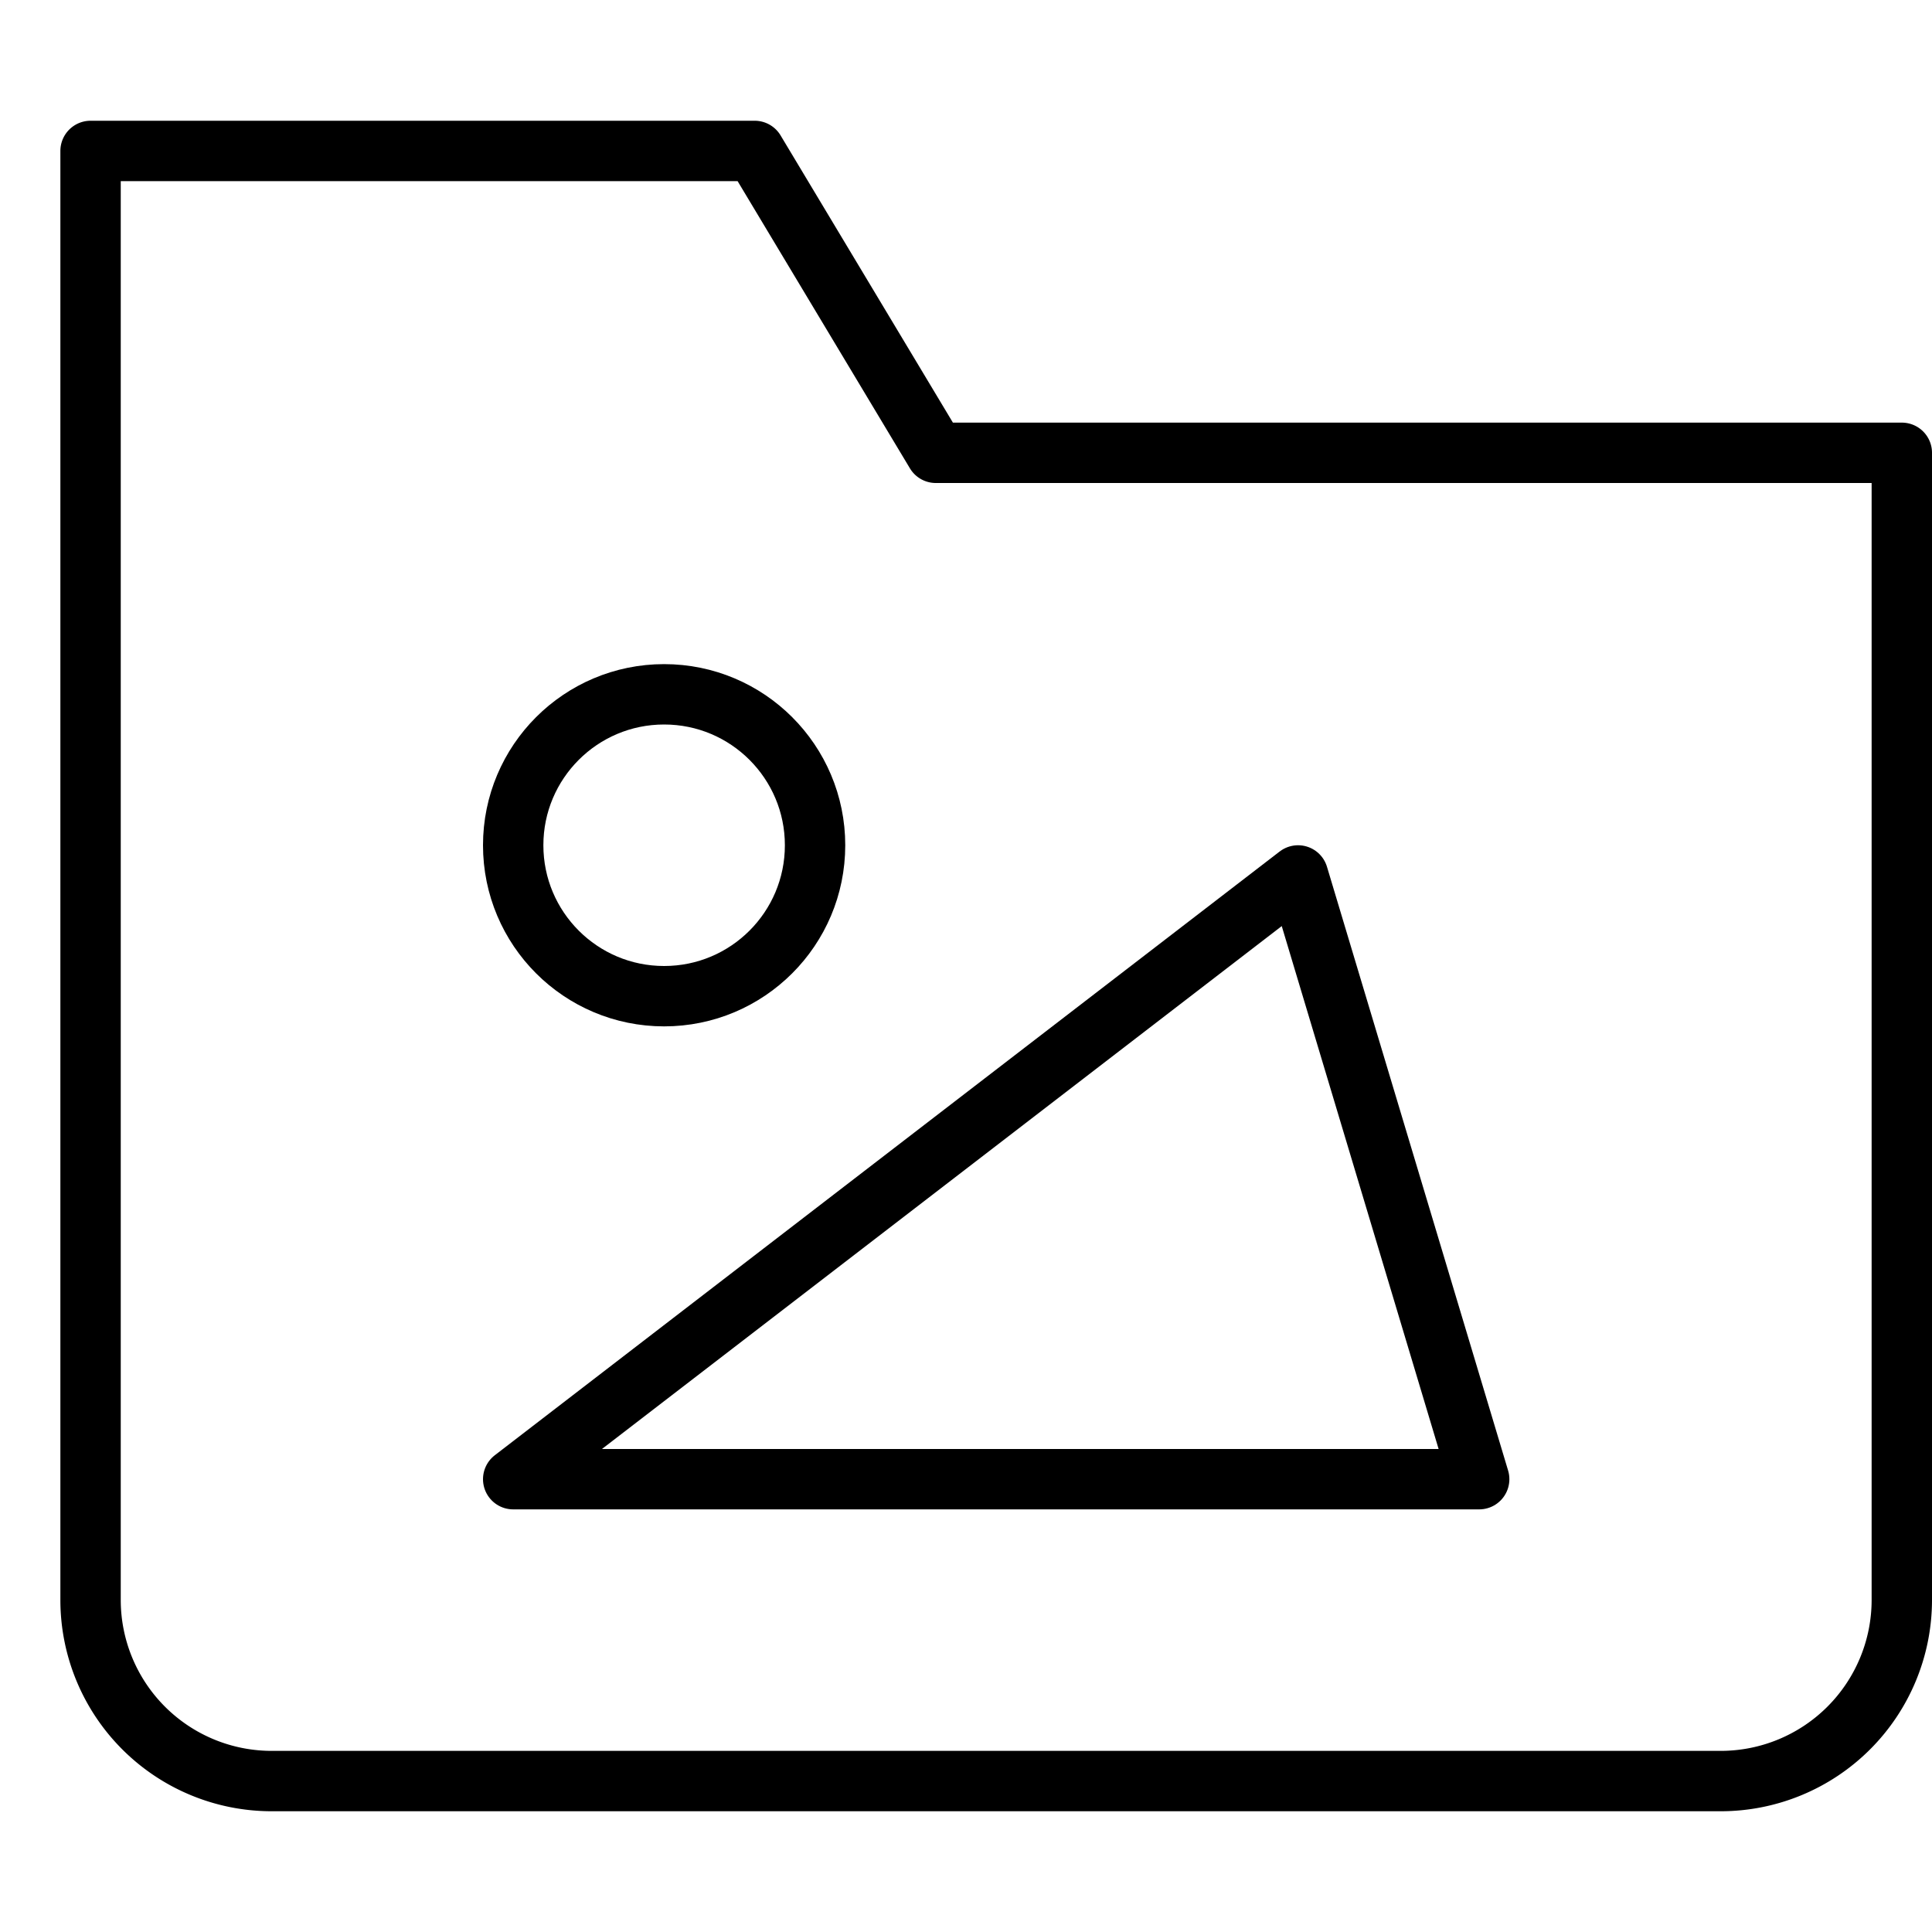 <svg xmlns="http://www.w3.org/2000/svg" viewBox="0 0 32 32"><title>folder image</title><g stroke-linecap="round" stroke-width="1" fill="none" stroke="#000000" stroke-linejoin="round" class="nc-icon-wrapper" transform="translate(0.5 0.5)"><path d="M28,29H4a3,3,0,0,1-3-3V2H12l3,5H31V26A3,3,0,0,1,28,29Z"></path><polygon points="8 24 21 14 24 24 8 24" stroke="#000000"></polygon><circle cx="10.5" cy="13.5" r="2.5" stroke="#000000"></circle></g></svg>